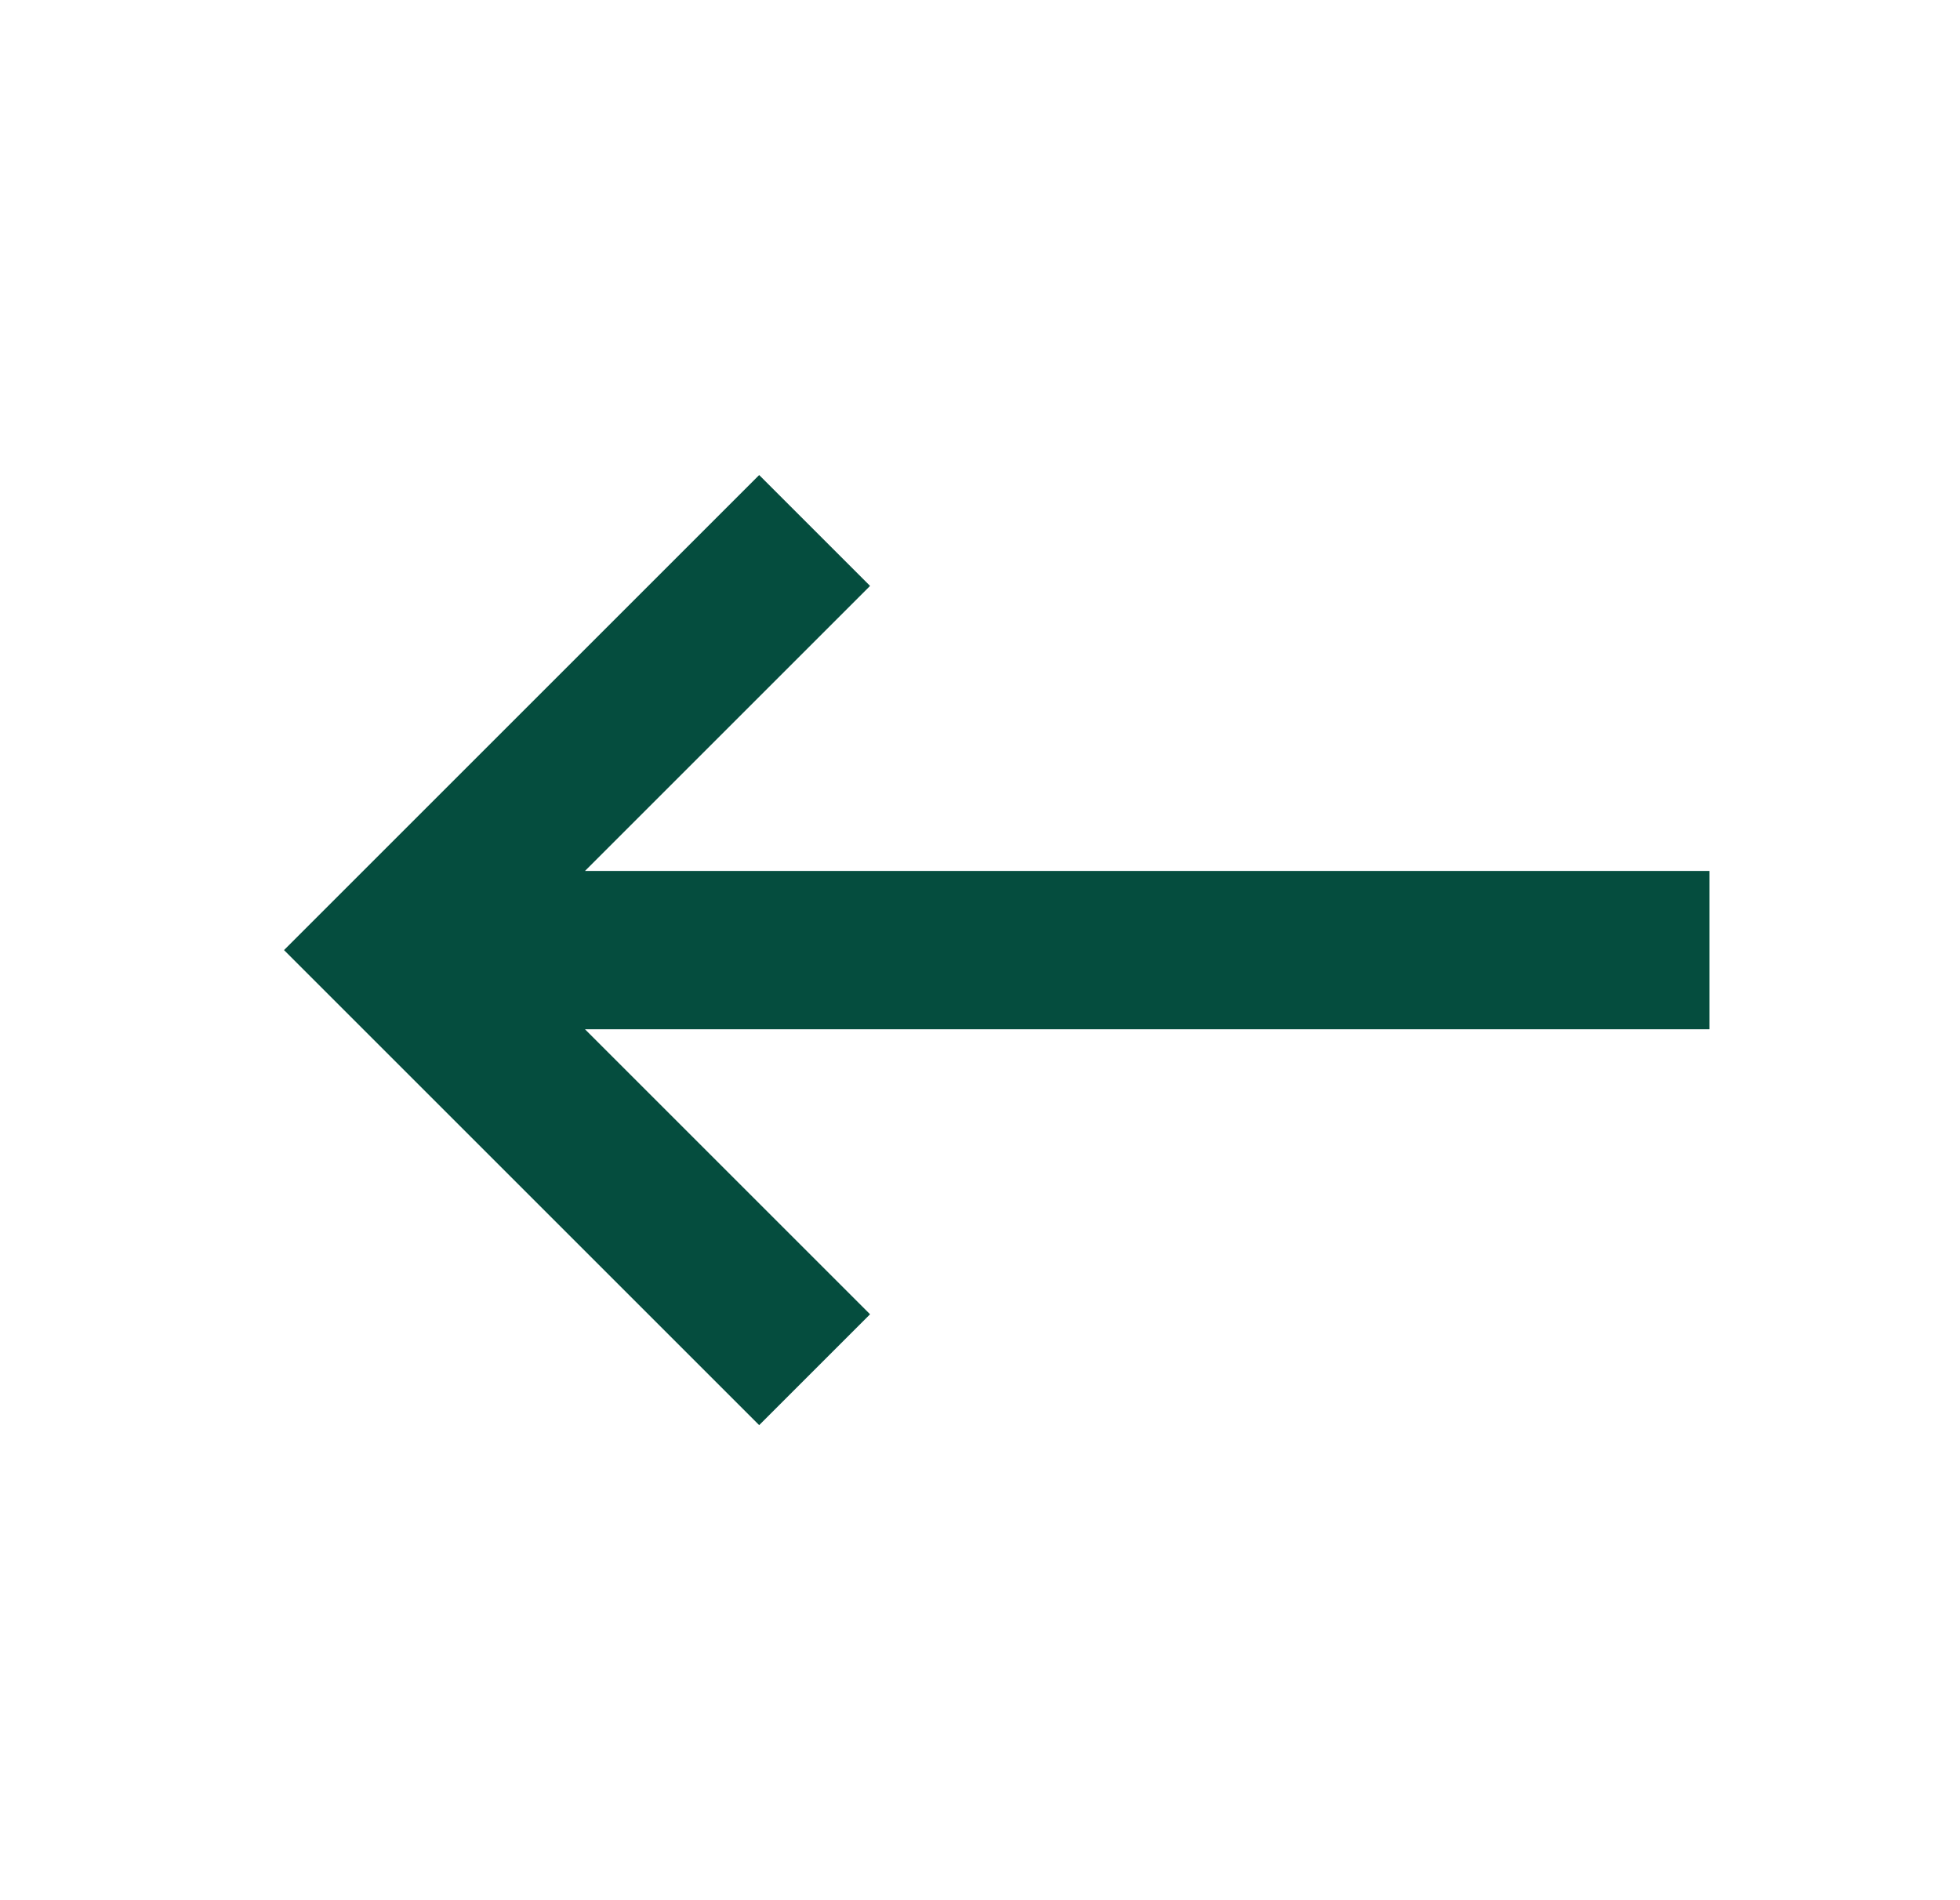 <svg width="33" height="32" viewBox="0 0 33 32" fill="none" xmlns="http://www.w3.org/2000/svg">
<g id="keyboard_backspace">
<mask id="mask0_868_3783" style="mask-type:alpha" maskUnits="userSpaceOnUse" x="0" y="0" width="33" height="32">
<rect id="Bounding box" x="0.782" width="32" height="32" fill="#D9D9D9"/>
</mask>
<g mask="url(#mask0_868_3783)">
<path id="keyboard_backspace_2" d="M12.782 24L4.782 16L12.782 8L14.649 9.867L9.849 14.667H28.782V17.333H9.849L14.649 22.133L12.782 24Z" fill="#054D3E"/>
</g>
</g>
</svg>
